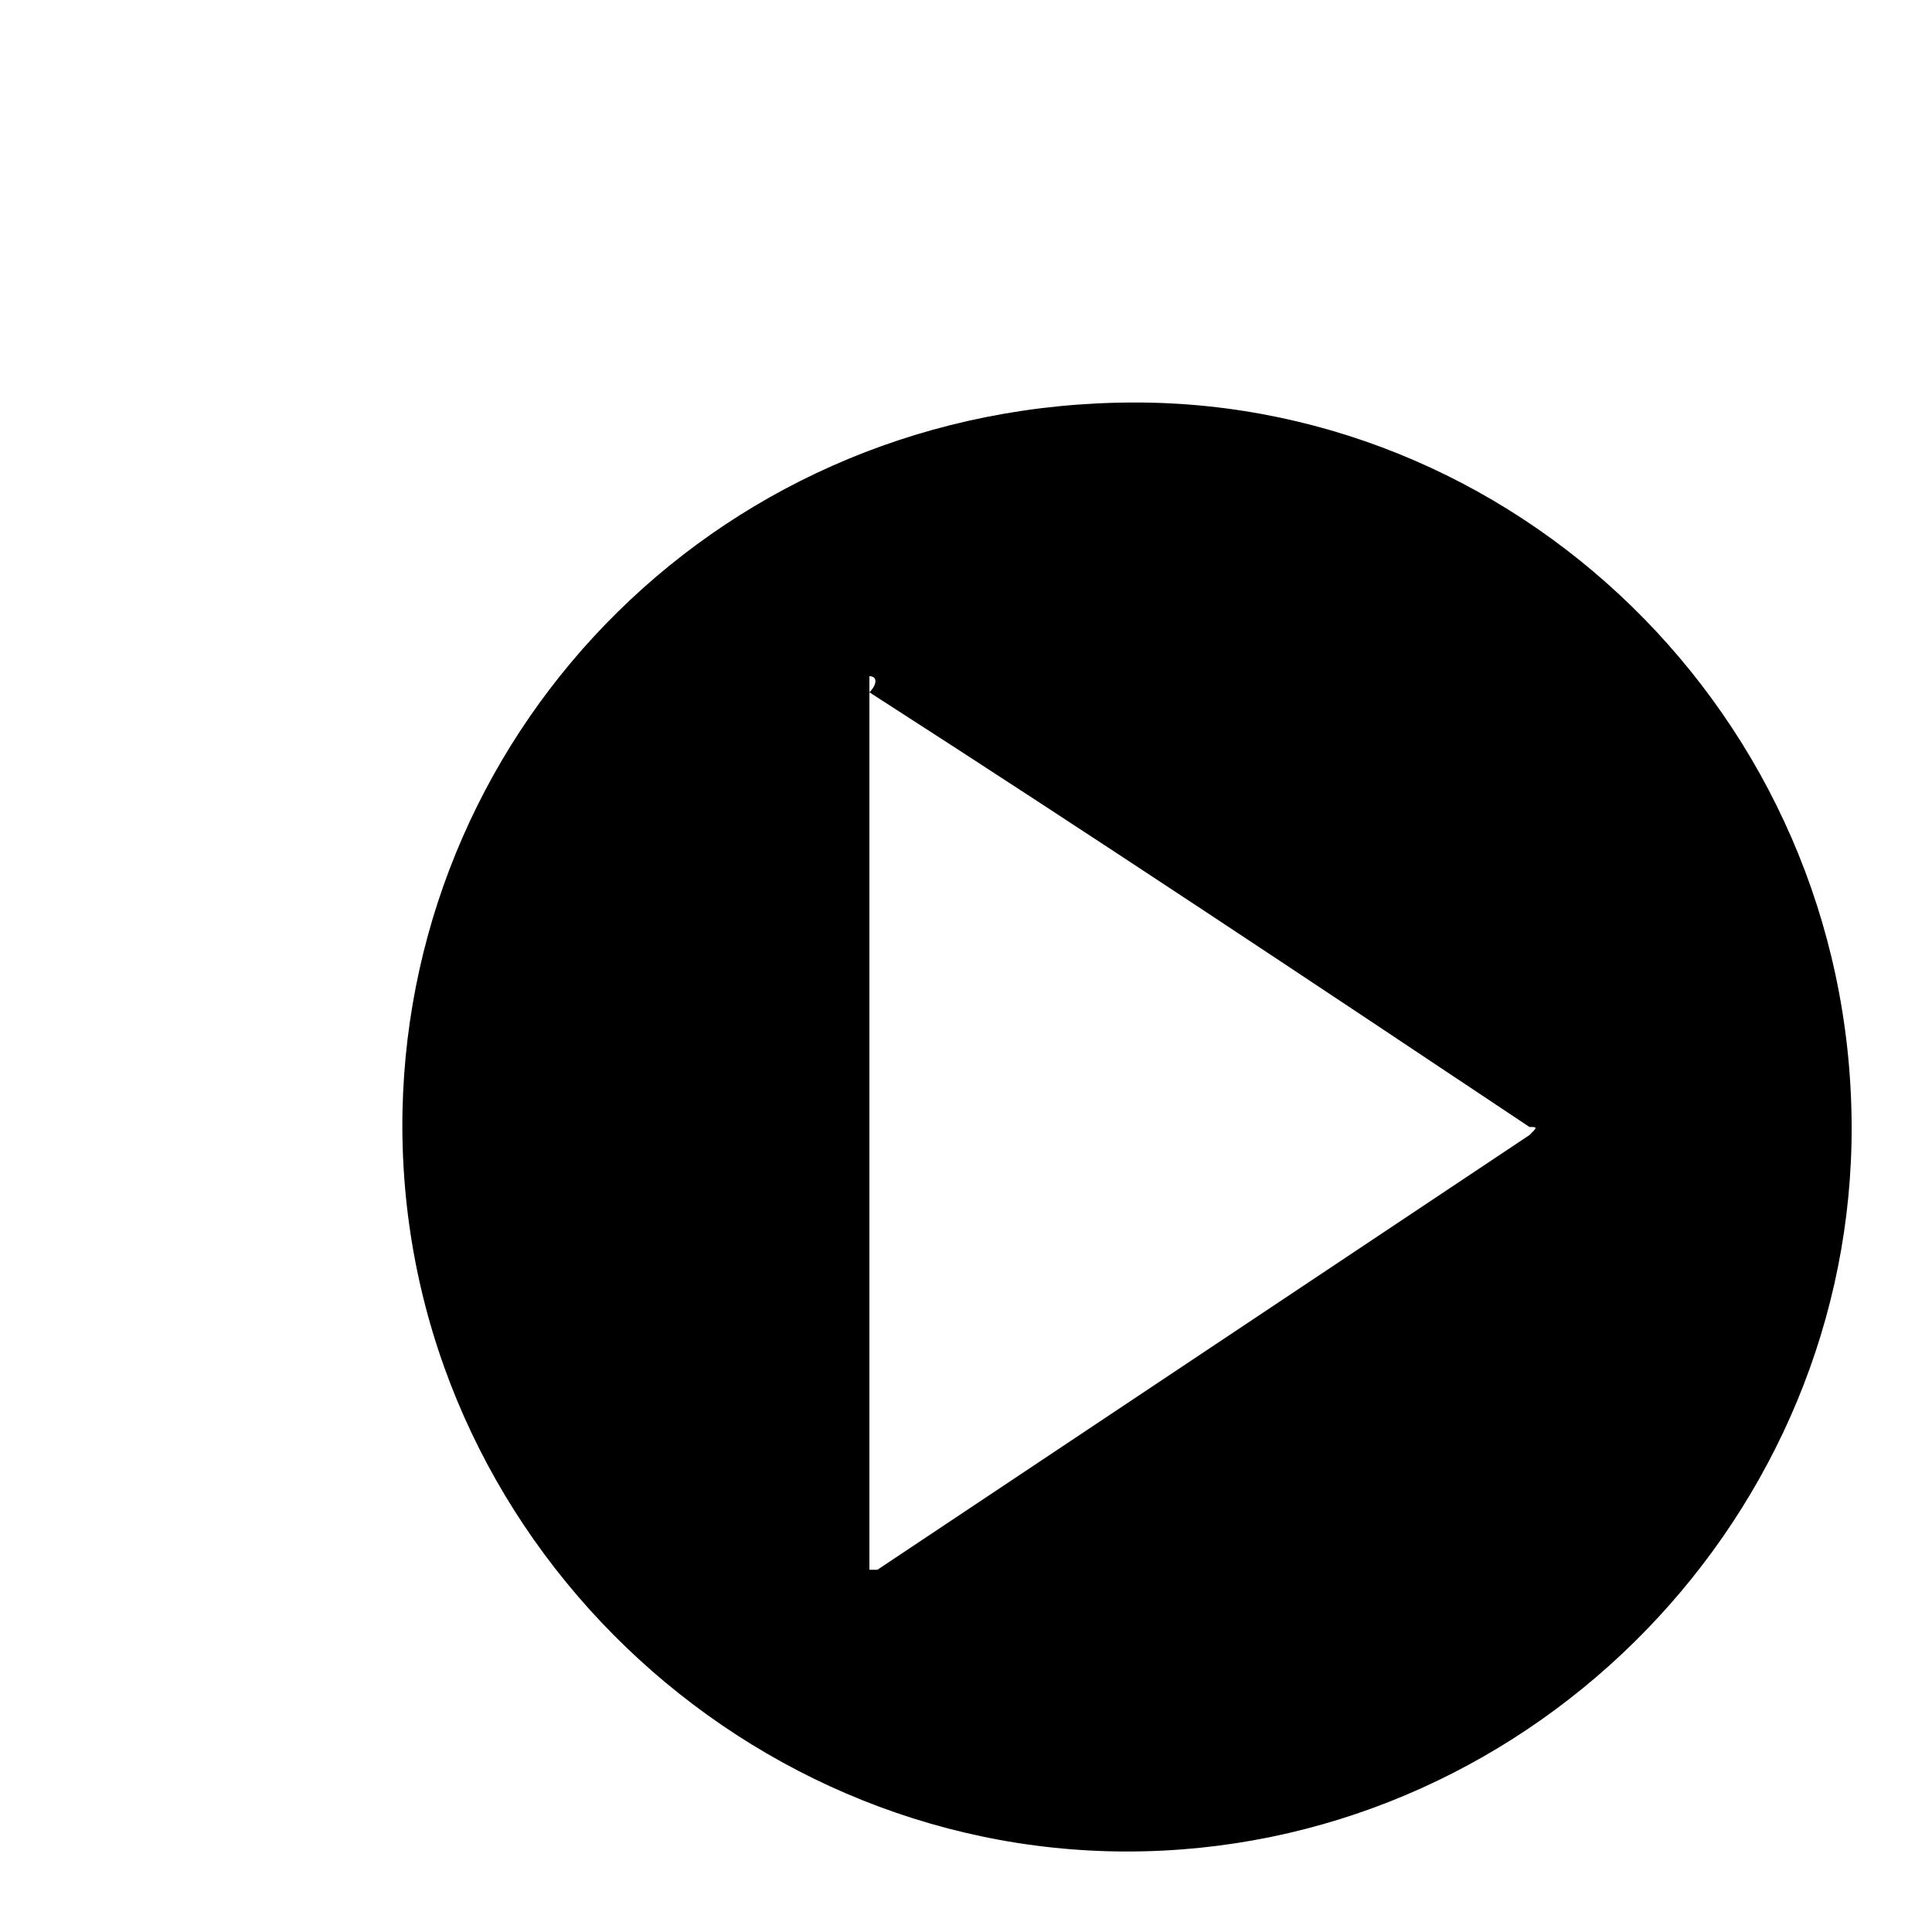 <?xml version="1.0" encoding="utf-8"?>
<!-- Generator: Adobe Illustrator 18.1.1, SVG Export Plug-In . SVG Version: 6.00 Build 0)  -->
<svg version="1.1" id="Layer_1" xmlns="http://www.w3.org/2000/svg" xmlns:xlink="http://www.w3.org/1999/xlink" x="0px" y="0px"
	 viewBox="2 2 24 24" enable-background="new 2 2 24 24" xml:space="preserve">
<path d="M16,25c-4.9,0-9.1-4.1-9-9.2C7.1,11,11,7,16.1,7c4.9,0,9,4.1,8.9,9.2C24.9,21,20.9,25,16,25z M12.8,10.4c0,0,0,0.1,0,0.1
	c0,2.8,0,5.5,0,8.3c0,0.9,0,1.7,0,2.6c0,0,0,0.1,0,0.1c0,0,0.1,0,0.1,0c0,0,0,0,0,0c2.7-1.8,5.4-3.6,8.1-5.4c0.1-0.1,0.1-0.1,0-0.1
	c-2.7-1.8-5.4-3.6-8.2-5.4C12.9,10.5,12.9,10.4,12.8,10.4z"/>
</svg>

